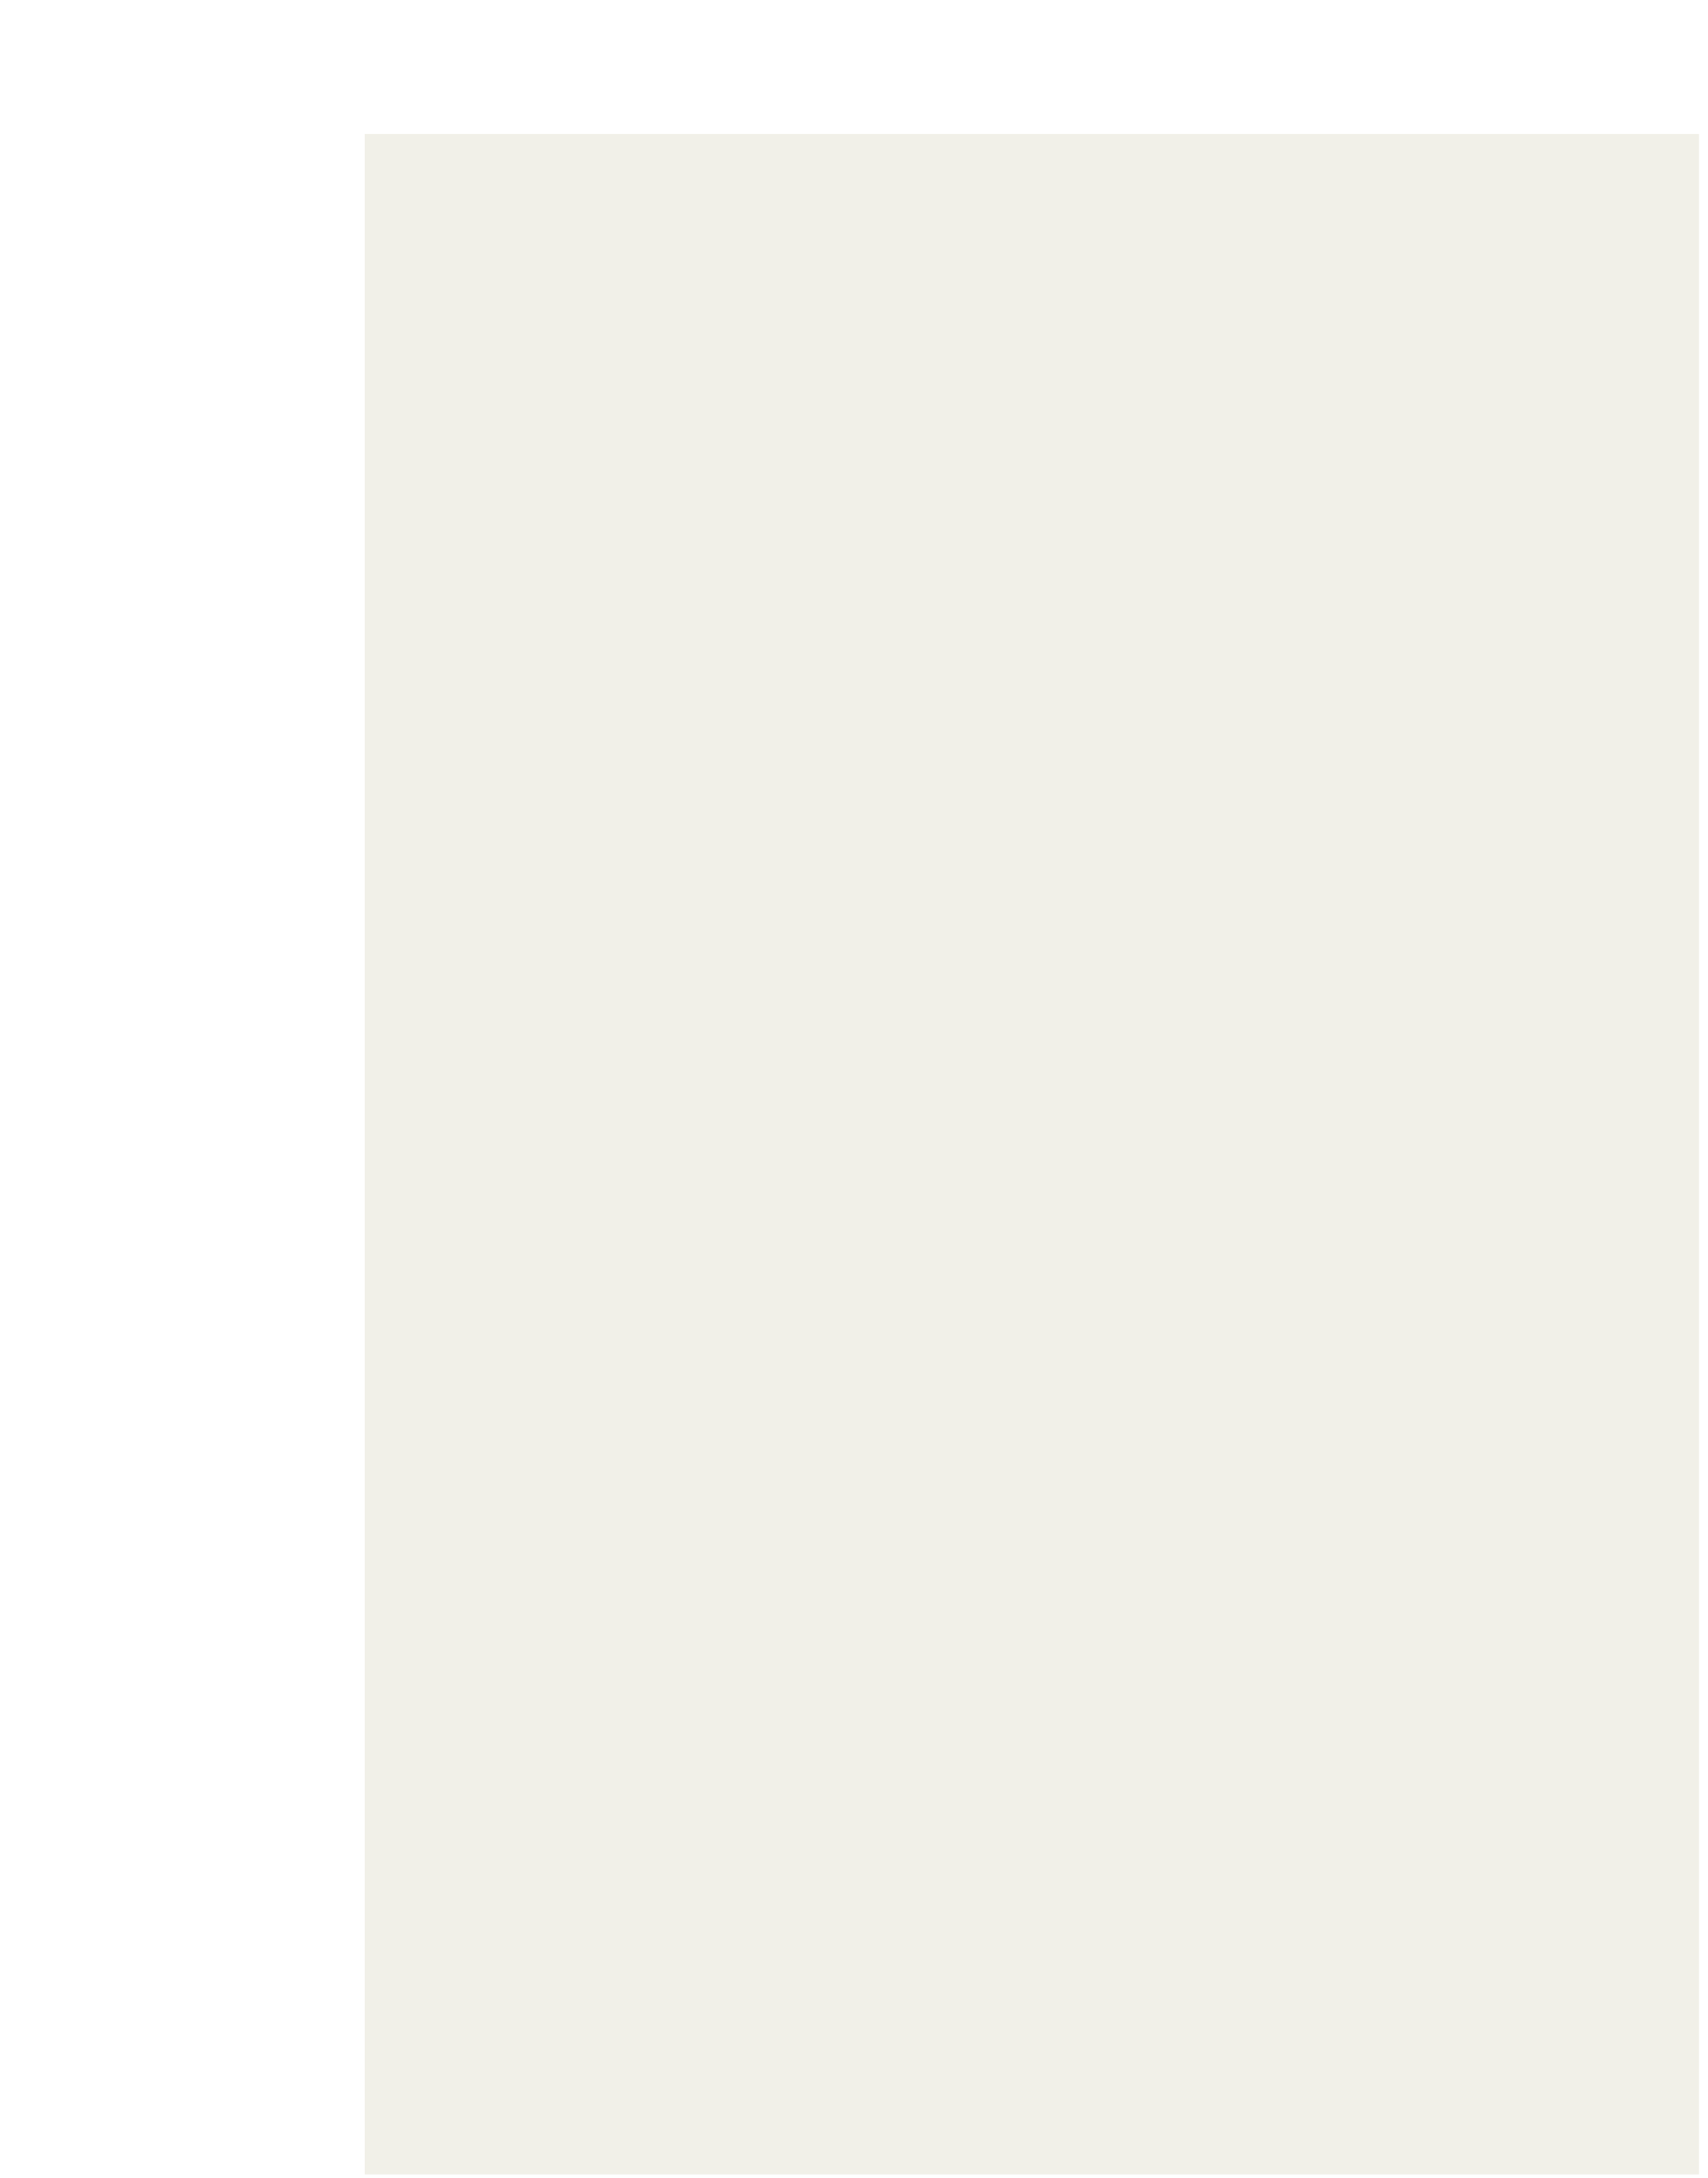 <svg width="51" height="65" viewBox="0 0 51 65" fill="none" xmlns="http://www.w3.org/2000/svg">
<g filter="url(#filter0_d_344_91)">
<rect x="0.89" width="39.841" height="60.889" fill="#F1F0E8"/>
</g>
<path d="M47 47.734C47 54.999 44.09 60.889 40.5 60.889C36.91 60.889 34 54.999 34 47.734C34 40.469 36.91 34.579 40.5 34.579C44.09 34.579 47 40.469 47 47.734Z" fill="#F1F0E8"/>
<defs>
<filter id="filter0_d_344_91" x="0.89" y="0" width="49.841" height="64.889" filterUnits="userSpaceOnUse" color-interpolation-filters="sRGB">
<feFlood flood-opacity="0" result="BackgroundImageFix"/>
<feColorMatrix in="SourceAlpha" type="matrix" values="0 0 0 0 0 0 0 0 0 0 0 0 0 0 0 0 0 0 127 0" result="hardAlpha"/>
<feOffset dx="10" dy="4"/>
<feComposite in2="hardAlpha" operator="out"/>
<feColorMatrix type="matrix" values="0 0 0 0 0.792 0 0 0 0 0.808 0 0 0 0 0.8 0 0 0 1 0"/>
<feBlend mode="normal" in2="BackgroundImageFix" result="effect1_dropShadow_344_91"/>
<feBlend mode="normal" in="SourceGraphic" in2="effect1_dropShadow_344_91" result="shape"/>
</filter>
</defs>
</svg>
